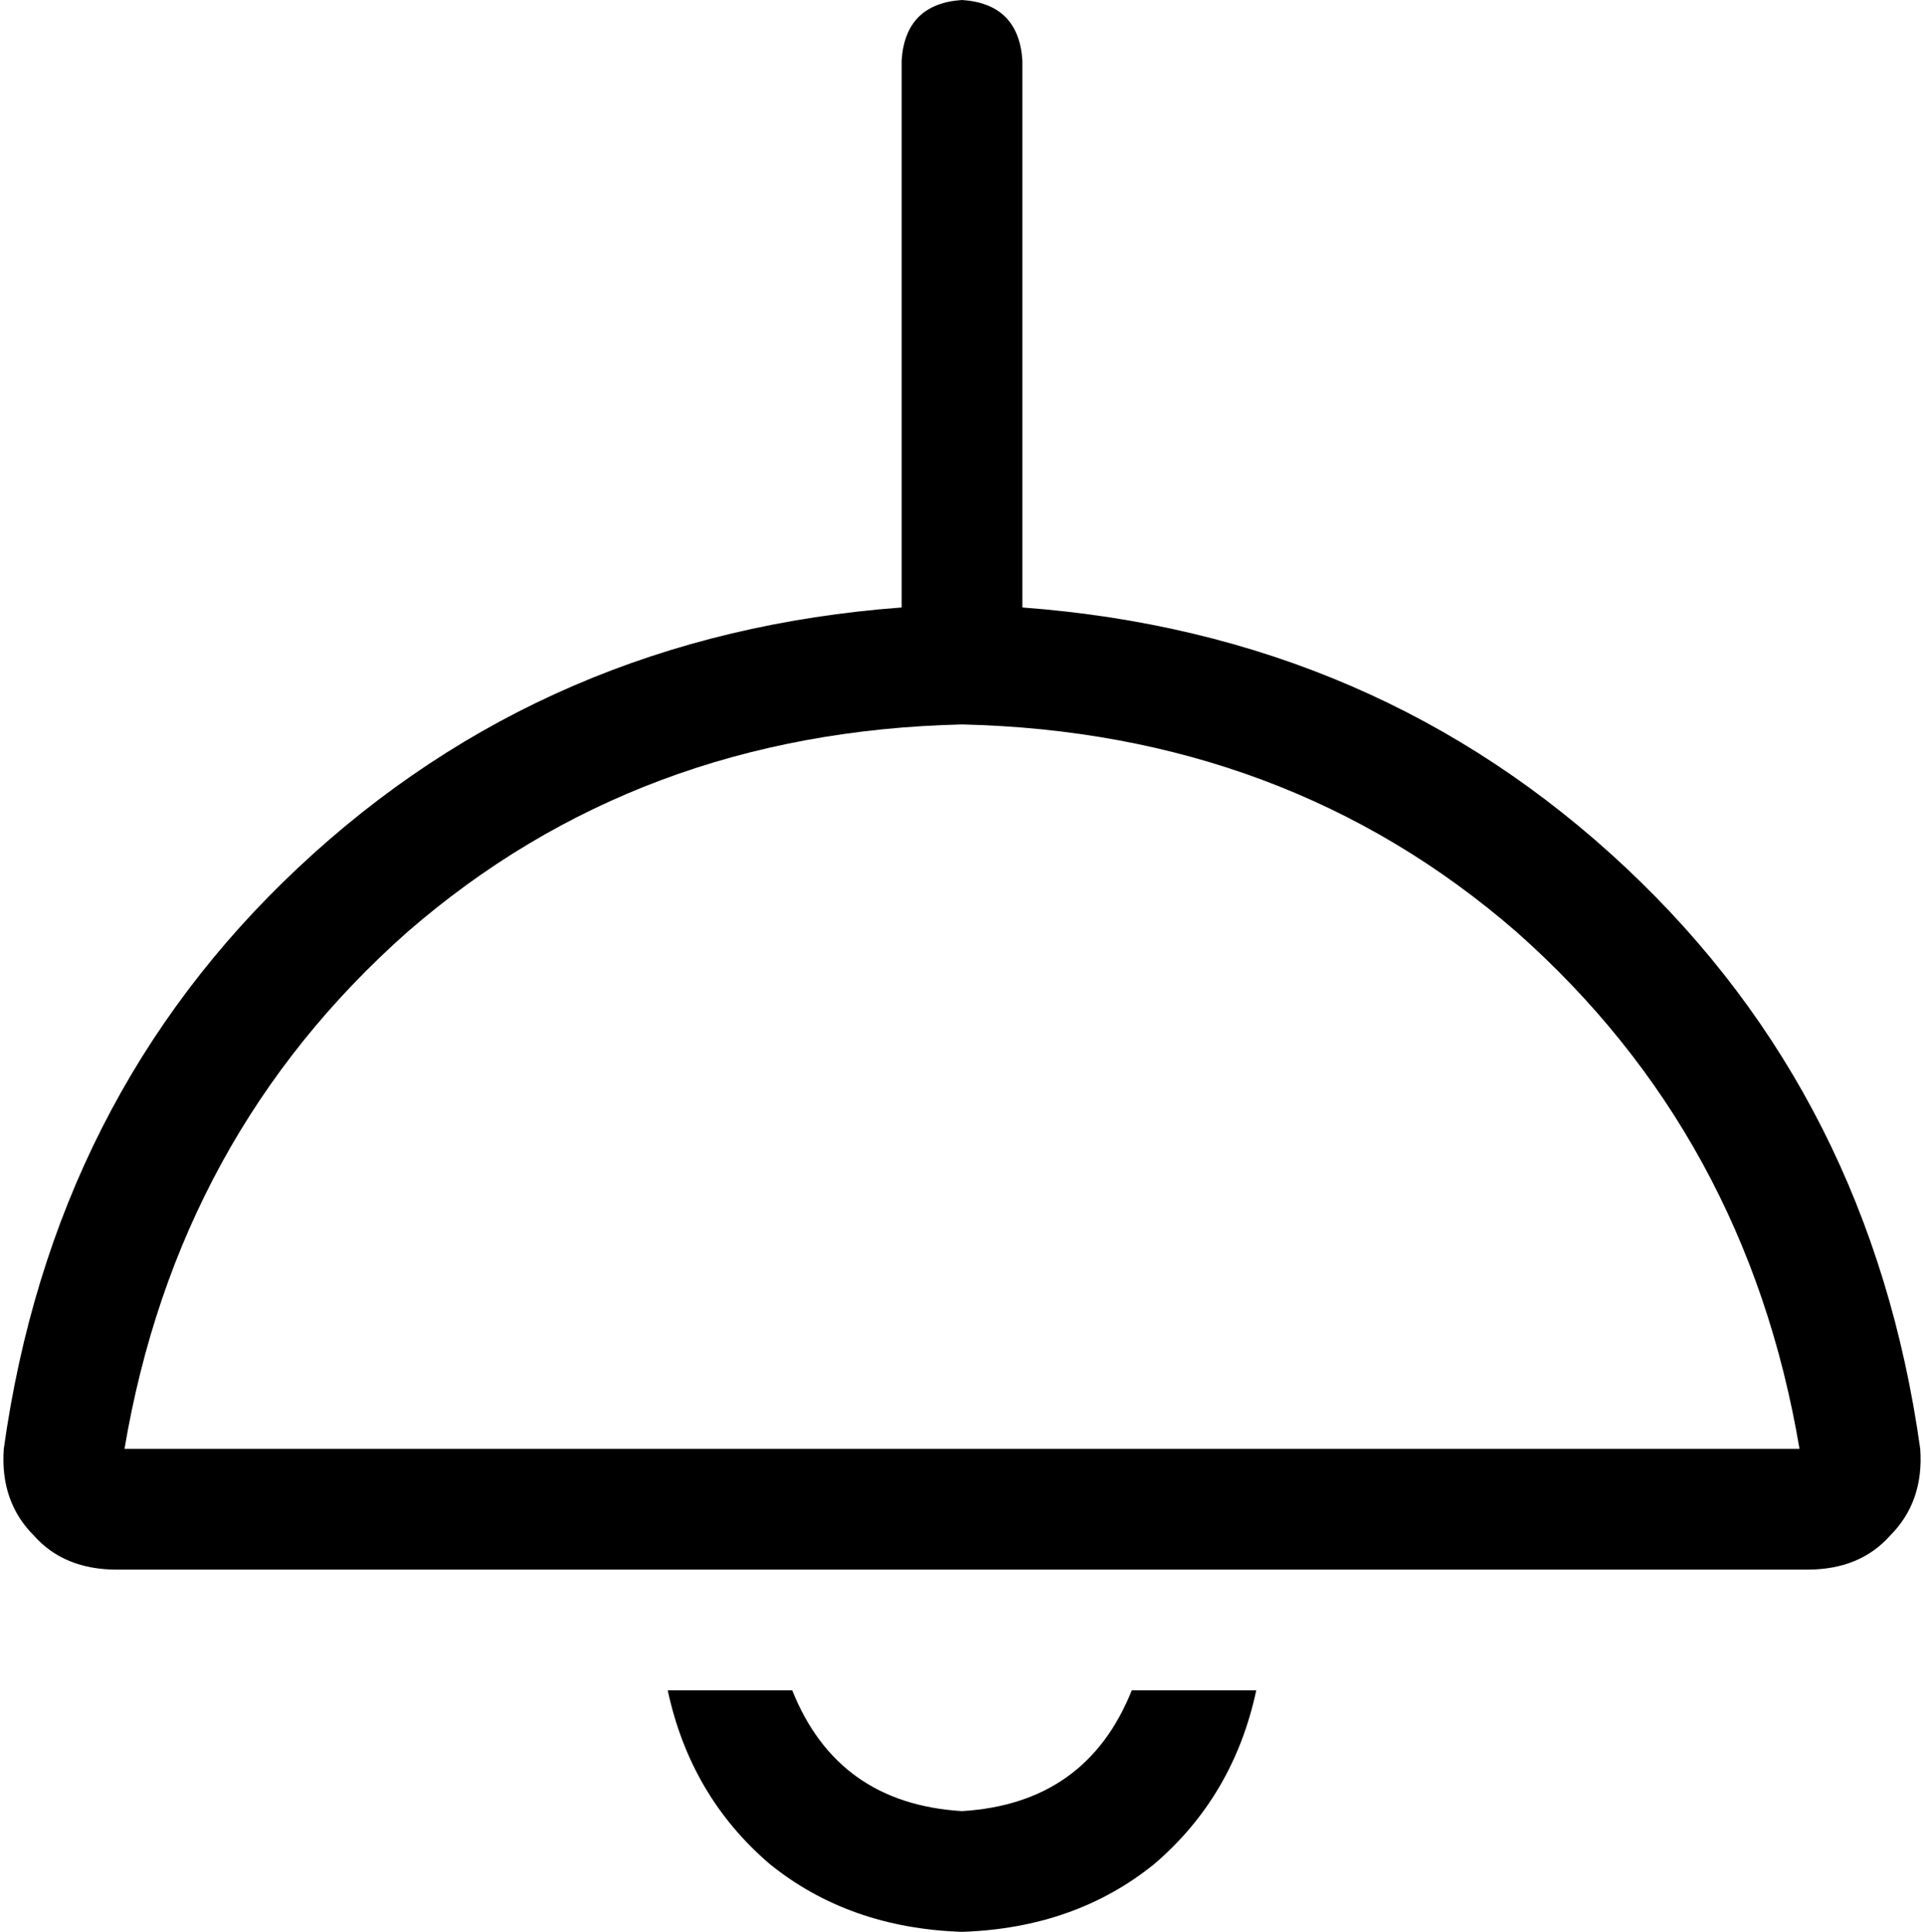 <svg xmlns="http://www.w3.org/2000/svg" viewBox="0 0 510 512">
    <path d="M 255 0 Q 270 1 271 16 L 271 161 Q 365 168 431 230 Q 496 291 509 384 Q 510 398 501 407 Q 493 416 479 416 L 31 416 Q 17 416 9 407 Q 0 398 1 384 Q 14 291 79 230 Q 145 168 239 161 L 239 16 Q 240 1 255 0 L 255 0 Z M 33 384 L 477 384 Q 463 301 402 247 Q 341 194 255 192 Q 169 194 108 247 Q 47 301 33 384 L 33 384 Z M 255 512 Q 225 511 204 494 L 204 494 Q 183 476 177 448 L 210 448 Q 222 478 255 480 Q 288 478 300 448 L 333 448 Q 327 476 306 494 Q 285 511 255 512 L 255 512 Z"/>
</svg>
